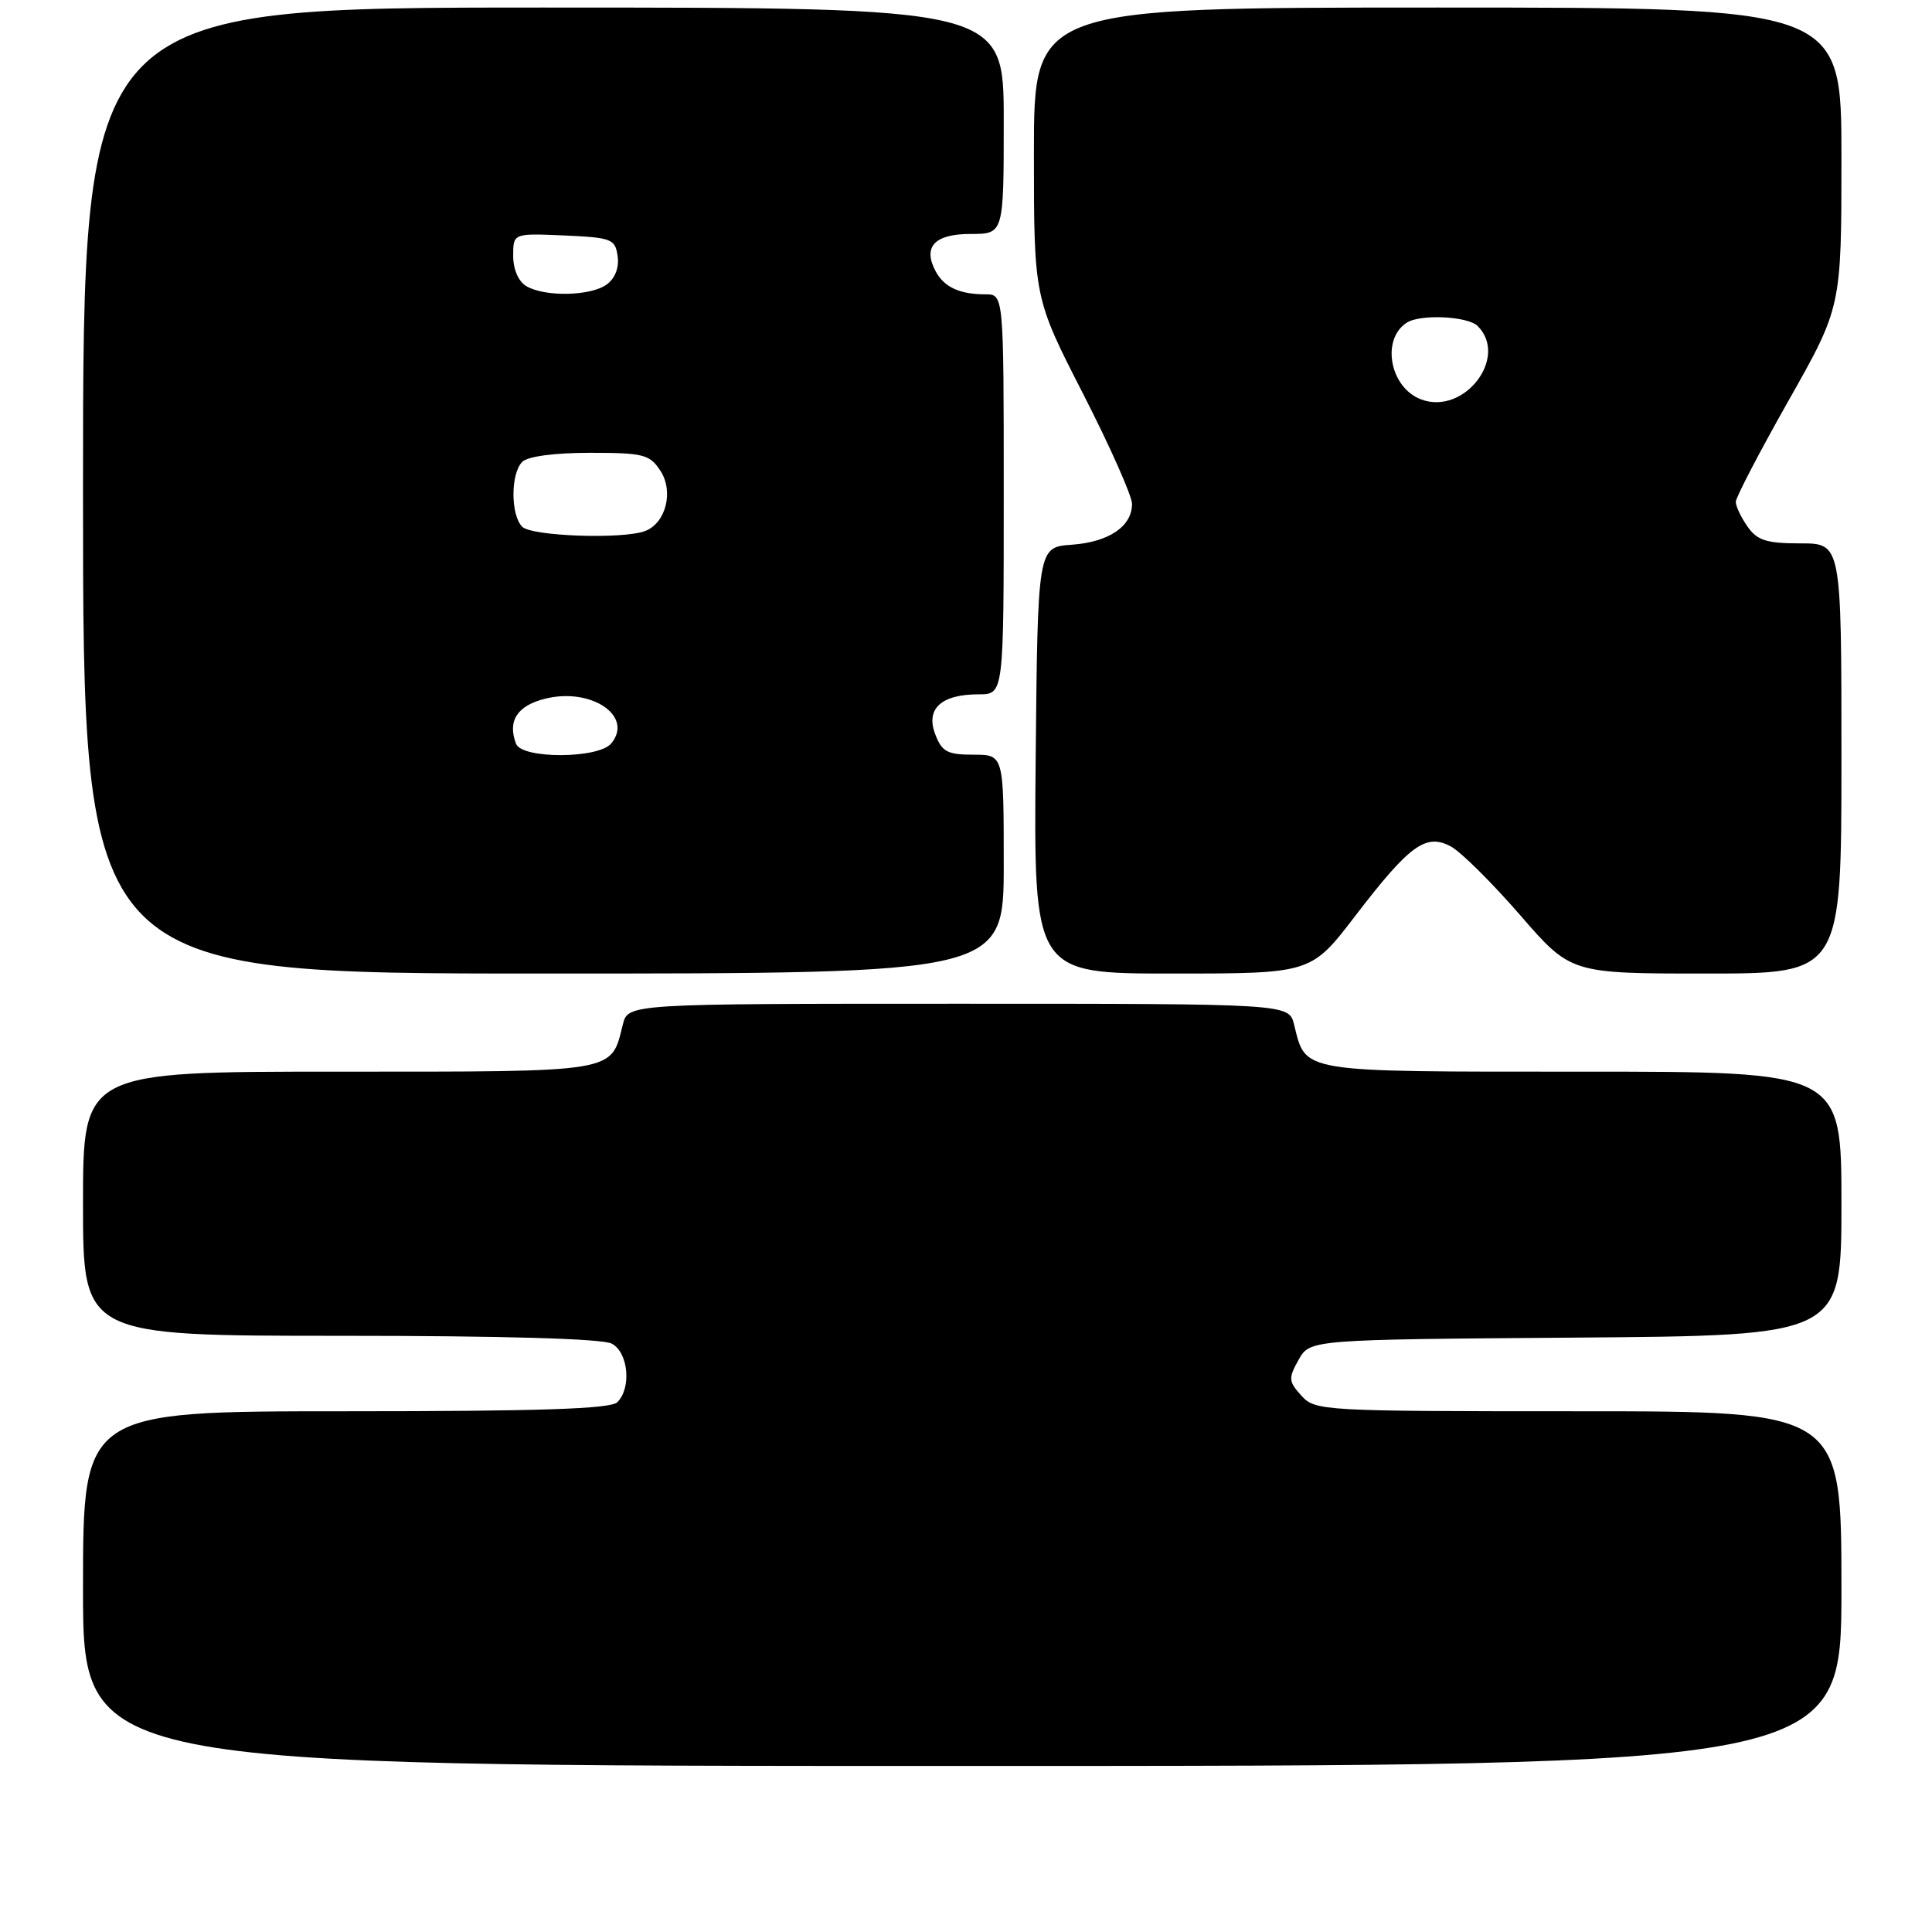 <?xml version="1.0" encoding="UTF-8" standalone="no"?>
<!DOCTYPE svg PUBLIC "-//W3C//DTD SVG 1.1//EN" "http://www.w3.org/Graphics/SVG/1.1/DTD/svg11.dtd" >
<svg xmlns="http://www.w3.org/2000/svg" xmlns:xlink="http://www.w3.org/1999/xlink" version="1.1" viewBox="0 0 256 256">
 <g >
 <path fill="currentColor"
d=" M 244.00 210.50 C 244.00 187.00 244.00 187.00 209.15 187.00 C 175.20 187.00 174.26 186.95 172.44 184.93 C 170.73 183.04 170.70 182.63 172.07 180.18 C 173.58 177.50 173.58 177.50 208.79 177.24 C 244.00 176.97 244.00 176.97 244.00 159.49 C 244.00 142.00 244.00 142.00 209.65 142.00 C 171.84 142.00 173.08 142.20 171.47 135.75 C 170.78 133.00 170.78 133.00 127.00 133.00 C 83.22 133.00 83.22 133.00 82.53 135.75 C 80.92 142.20 82.10 142.00 44.85 142.00 C 11.00 142.00 11.00 142.00 11.00 159.50 C 11.00 177.00 11.00 177.00 45.07 177.00 C 66.64 177.00 79.84 177.38 81.07 178.04 C 83.26 179.21 83.70 183.90 81.80 185.80 C 80.91 186.69 71.53 187.00 45.80 187.00 C 11.00 187.00 11.00 187.00 11.00 210.50 C 11.00 234.00 11.00 234.00 127.50 234.00 C 244.00 234.00 244.00 234.00 244.00 210.50 Z  M 133.00 114.50 C 133.00 100.00 133.00 100.00 128.98 100.00 C 125.52 100.00 124.81 99.62 123.92 97.28 C 122.63 93.91 124.72 92.00 129.69 92.00 C 133.00 92.00 133.00 92.00 133.00 65.50 C 133.00 39.00 133.00 39.00 130.58 39.00 C 127.16 39.00 125.10 38.05 123.98 35.95 C 122.24 32.70 123.83 31.00 128.61 31.00 C 133.00 31.00 133.00 31.00 133.00 16.00 C 133.00 1.00 133.00 1.00 72.00 1.00 C 11.00 1.00 11.00 1.00 11.00 65.00 C 11.00 129.00 11.00 129.00 72.00 129.00 C 133.00 129.00 133.00 129.00 133.00 114.50 Z  M 179.54 121.41 C 186.81 111.92 188.95 110.37 192.28 112.18 C 193.61 112.91 197.72 116.99 201.42 121.25 C 208.14 129.00 208.14 129.00 226.07 129.00 C 244.00 129.00 244.00 129.00 244.00 100.50 C 244.00 72.00 244.00 72.00 238.56 72.00 C 234.07 72.00 232.84 71.61 231.56 69.78 C 230.70 68.56 230.00 67.08 230.00 66.50 C 230.00 65.92 233.15 59.88 237.00 53.07 C 244.00 40.69 244.00 40.69 244.00 20.85 C 244.00 1.00 244.00 1.00 190.50 1.00 C 137.00 1.00 137.00 1.00 137.00 20.23 C 137.00 39.45 137.00 39.45 143.50 52.15 C 147.07 59.13 150.00 65.71 150.00 66.77 C 150.00 69.75 146.93 71.83 142.00 72.18 C 137.50 72.50 137.50 72.50 137.23 100.75 C 136.97 129.00 136.97 129.00 155.35 129.00 C 173.72 129.00 173.72 129.00 179.54 121.41 Z  M 68.38 98.56 C 67.22 95.53 68.53 93.50 72.24 92.58 C 78.35 91.06 84.00 94.89 80.99 98.51 C 79.30 100.55 69.16 100.58 68.38 98.56 Z  M 69.20 69.80 C 67.65 68.25 67.65 62.75 69.20 61.20 C 69.93 60.47 73.46 60.00 78.18 60.00 C 85.25 60.00 86.09 60.21 87.50 62.37 C 89.30 65.10 88.24 69.31 85.49 70.36 C 82.58 71.48 70.46 71.06 69.20 69.80 Z  M 69.75 37.92 C 68.70 37.31 68.00 35.70 68.00 33.90 C 68.00 30.91 68.00 30.91 74.75 31.20 C 81.05 31.48 81.52 31.66 81.84 33.94 C 82.06 35.45 81.50 36.89 80.40 37.69 C 78.29 39.24 72.23 39.37 69.75 37.92 Z  M 188.32 52.93 C 184.18 51.39 182.97 45.01 186.38 42.77 C 188.16 41.59 194.49 41.89 195.80 43.20 C 199.94 47.34 194.02 55.05 188.32 52.93 Z "/>
</g>
</svg>